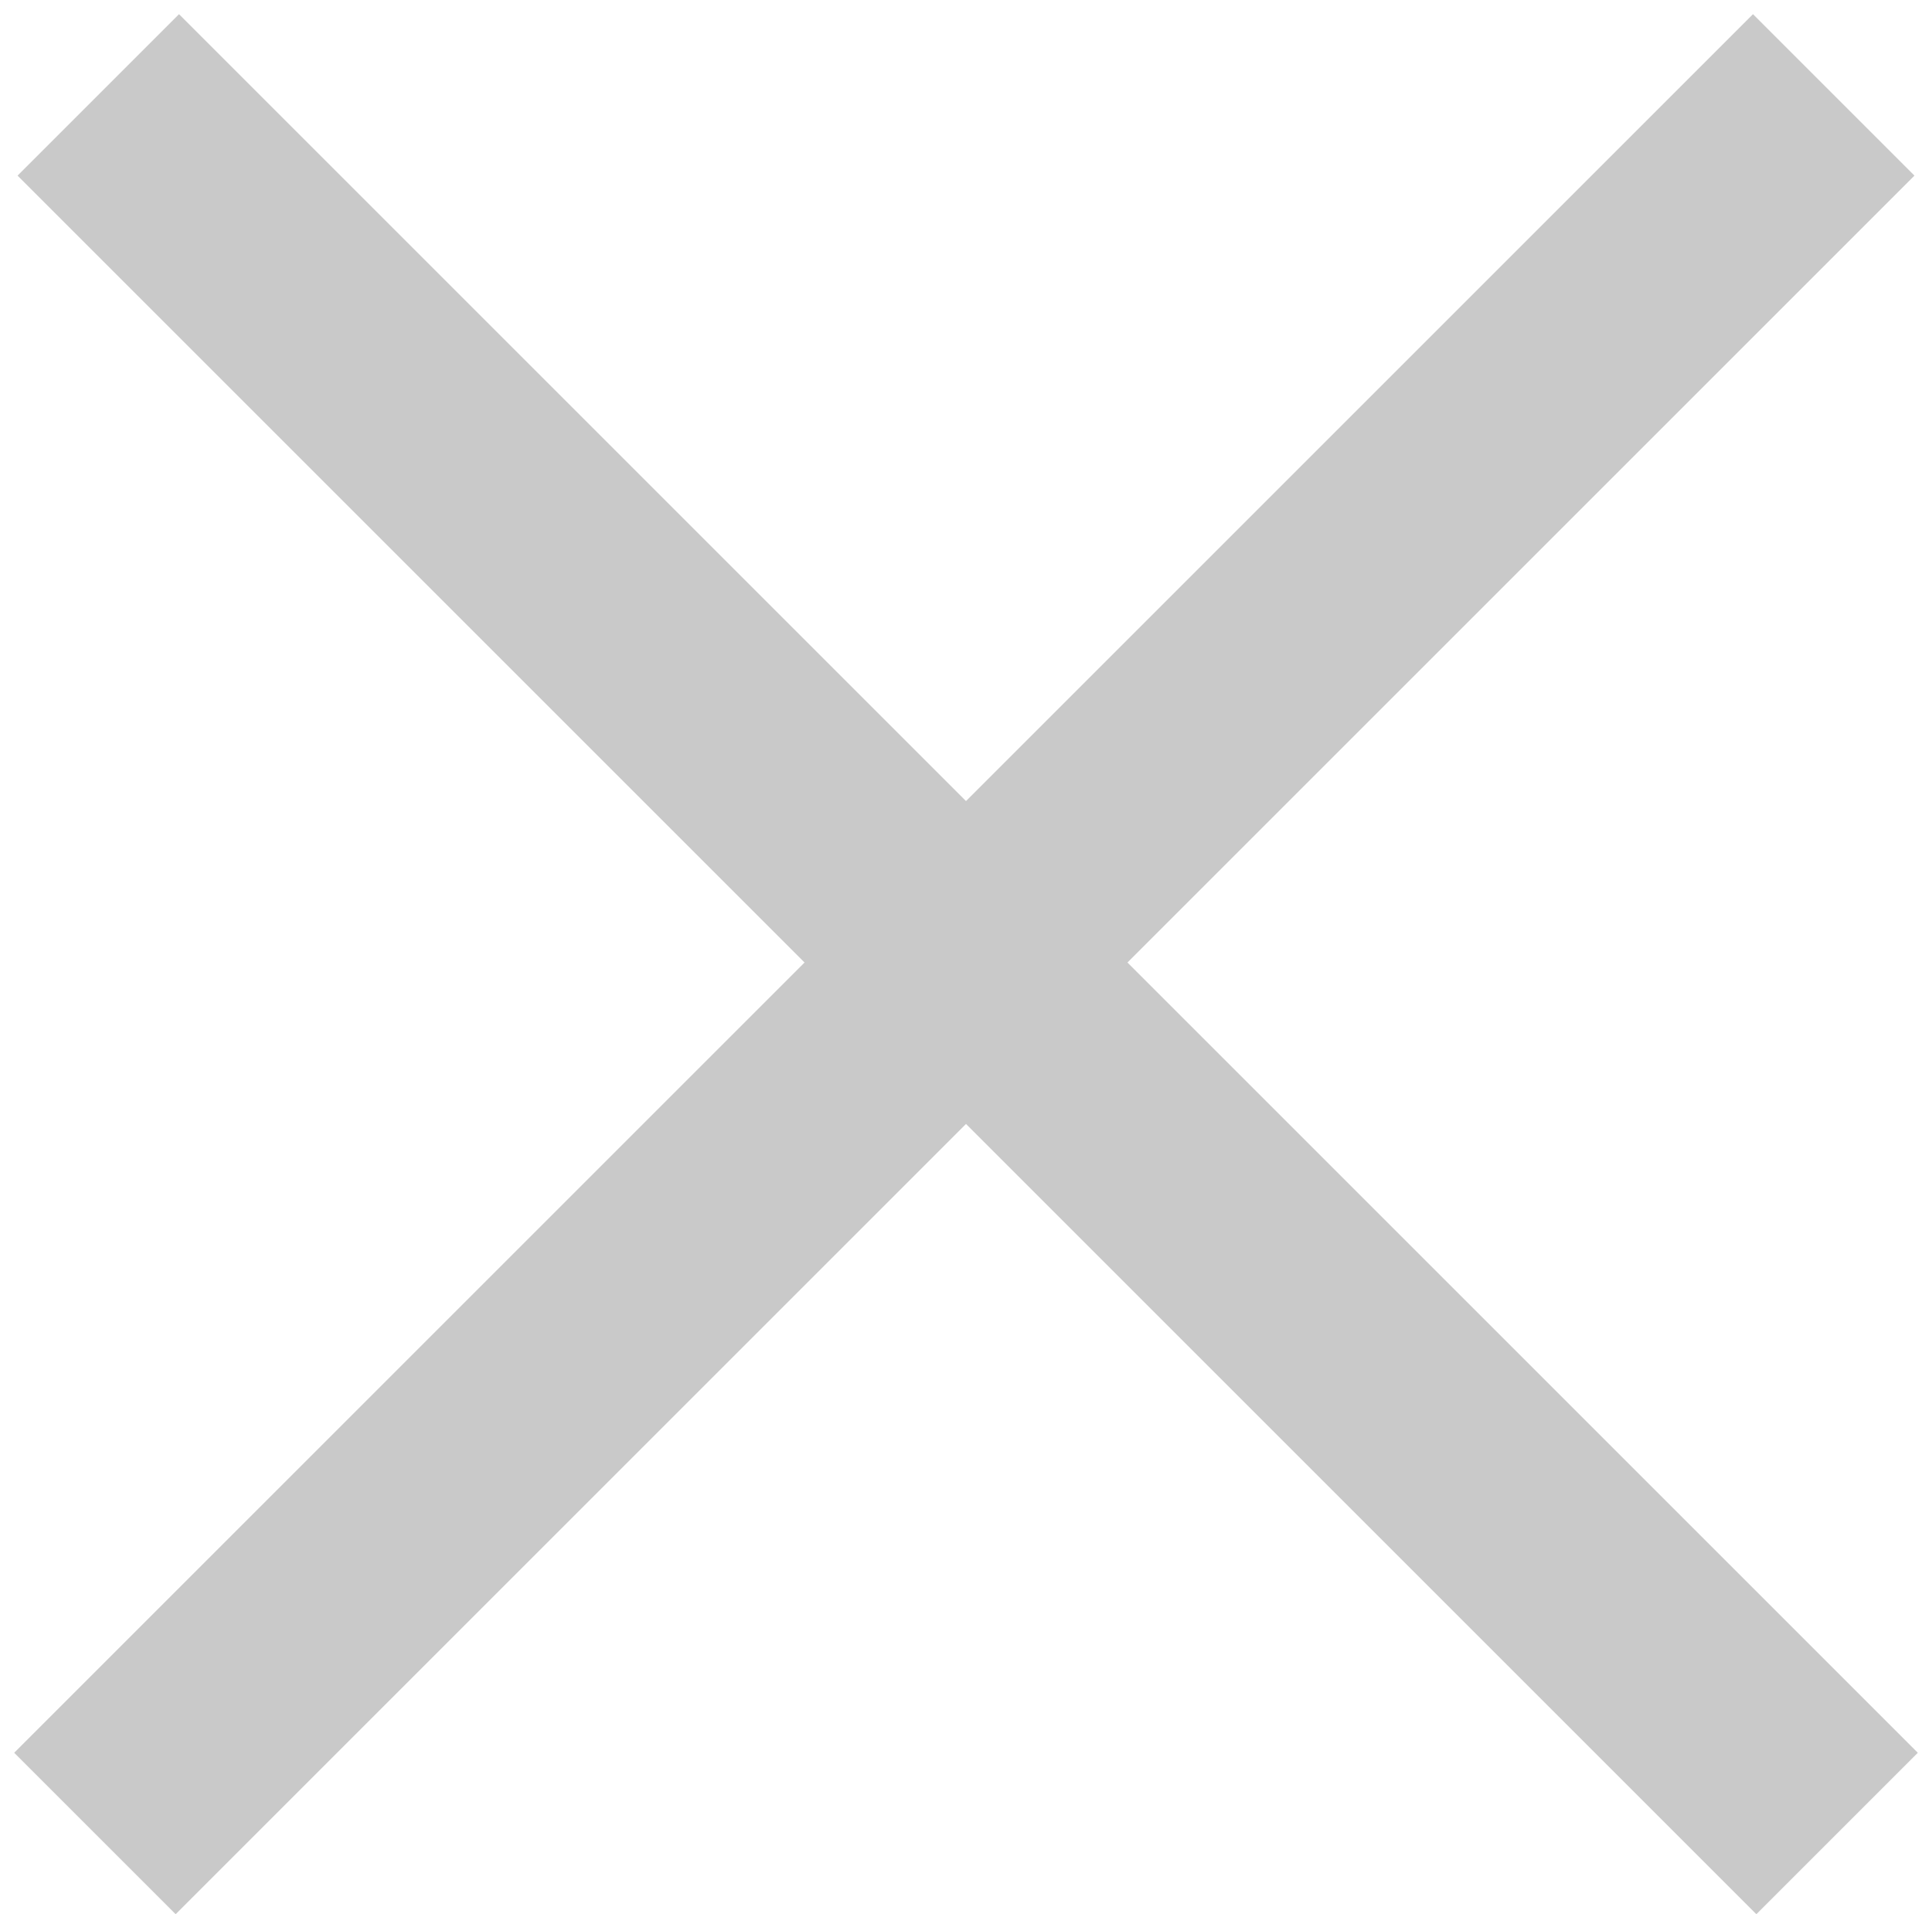 <svg width="110" height="109" viewBox="0 0 110 109" fill="none" xmlns="http://www.w3.org/2000/svg">
<line x1="5.596" y1="5.404" x2="104.596" y2="104.404" stroke="#C9C9C9" stroke-width="13"/>
<line x1="5.404" y1="104.404" x2="104.404" y2="5.404" stroke="#C9C9C9" stroke-width="13"/>
</svg>

